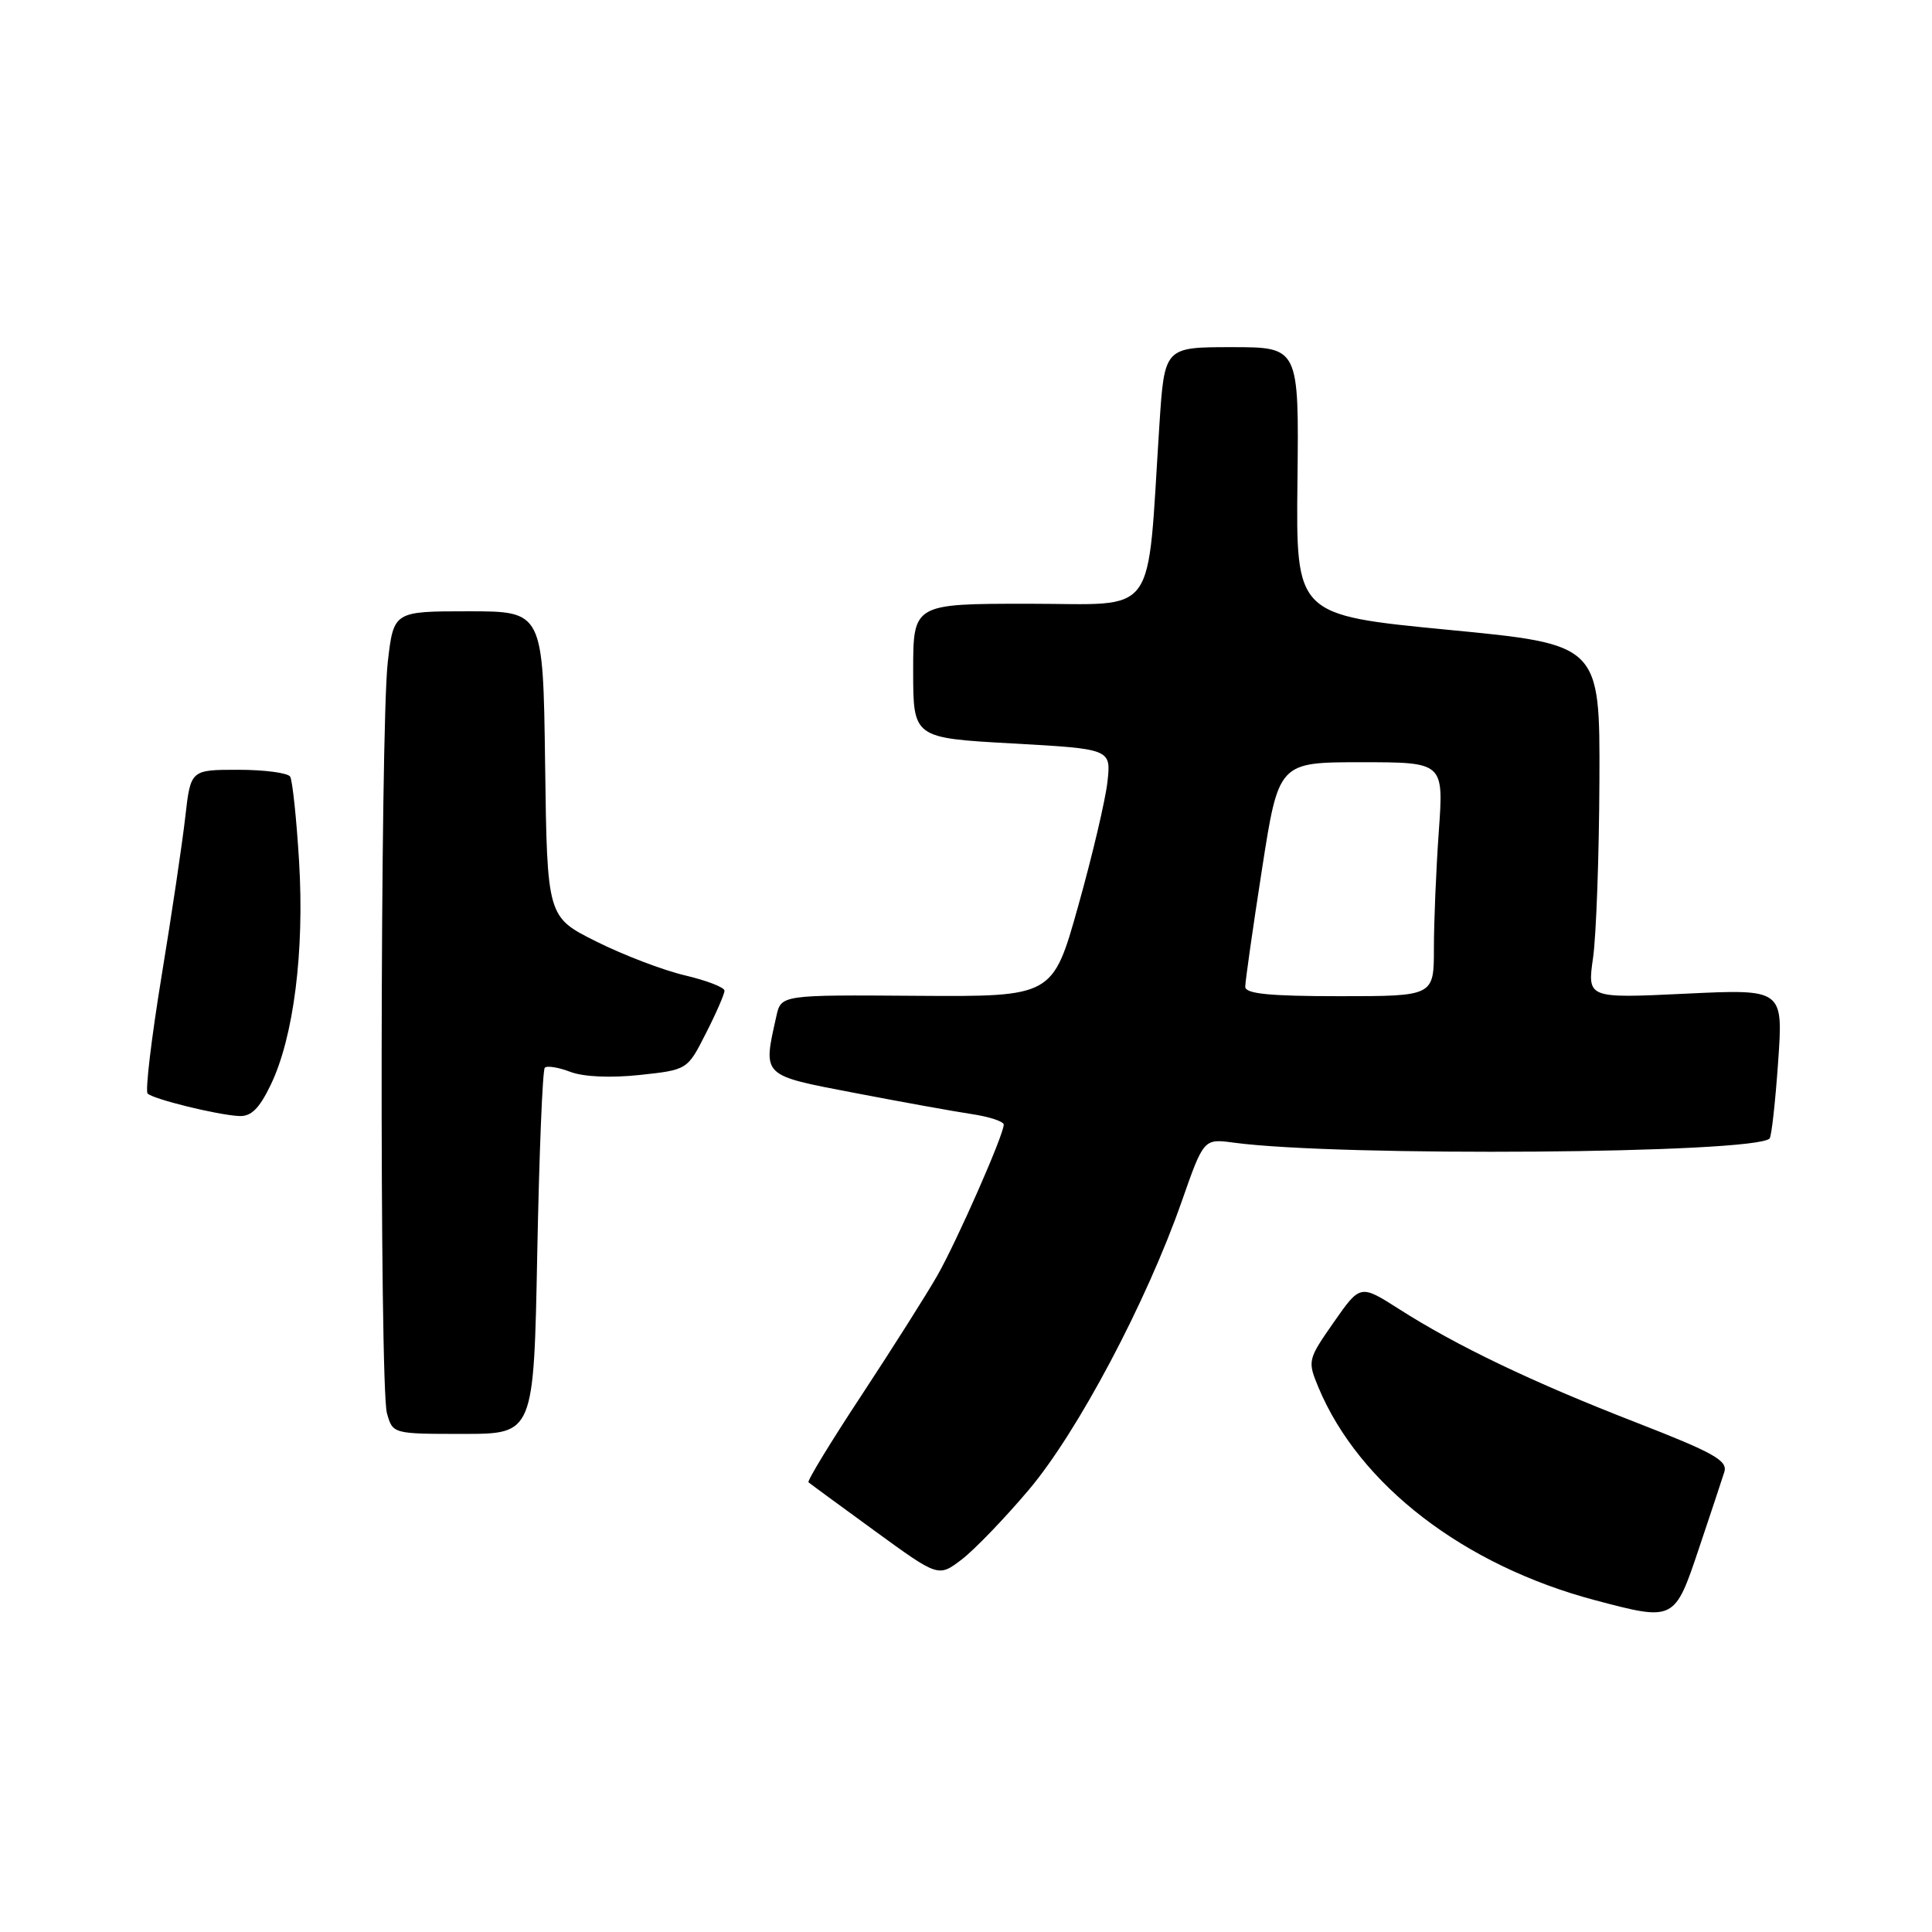 <?xml version="1.0" encoding="UTF-8" standalone="no"?>
<!DOCTYPE svg PUBLIC "-//W3C//DTD SVG 1.1//EN" "http://www.w3.org/Graphics/SVG/1.1/DTD/svg11.dtd" >
<svg xmlns="http://www.w3.org/2000/svg" xmlns:xlink="http://www.w3.org/1999/xlink" version="1.1" viewBox="0 0 256 256">
 <g >
 <path fill="currentColor"
d=" M 225.12 205.17 C 226.66 200.59 228.17 196.04 228.48 195.05 C 228.96 193.54 227.11 192.50 216.78 188.48 C 203.08 183.16 193.04 178.35 185.37 173.45 C 180.24 170.18 180.24 170.18 176.72 175.22 C 173.27 180.17 173.24 180.32 174.71 183.86 C 180.11 196.77 193.98 207.43 211.37 212.04 C 221.87 214.82 221.89 214.81 225.12 205.17 Z  M 136.33 197.40 C 142.78 189.77 151.91 172.55 156.59 159.18 C 159.50 150.87 159.50 150.87 163.50 151.41 C 177.53 153.29 232.46 152.87 234.48 150.86 C 234.73 150.61 235.24 146.05 235.61 140.73 C 236.29 131.05 236.29 131.05 223.31 131.67 C 210.32 132.29 210.32 132.29 211.09 126.90 C 211.51 123.93 211.89 113.38 211.93 103.45 C 212.00 85.39 212.00 85.39 191.86 83.45 C 171.72 81.50 171.72 81.50 171.92 63.75 C 172.12 46.00 172.12 46.00 163.21 46.00 C 154.30 46.00 154.30 46.00 153.63 56.25 C 151.93 82.36 153.65 80.00 136.36 80.00 C 121.00 80.00 121.00 80.00 121.00 88.89 C 121.00 97.78 121.00 97.78 134.12 98.51 C 147.23 99.24 147.23 99.24 146.74 103.62 C 146.47 106.03 144.73 113.42 142.87 120.04 C 139.50 132.07 139.50 132.07 121.50 131.95 C 103.50 131.82 103.50 131.82 102.87 134.66 C 101.08 142.68 100.84 142.44 113.25 144.82 C 119.44 146.01 126.41 147.27 128.75 147.62 C 131.09 147.97 133.00 148.60 133.00 149.02 C 133.00 150.37 126.85 164.34 124.21 169.00 C 122.80 171.47 118.30 178.58 114.21 184.80 C 110.11 191.01 106.93 196.24 107.13 196.41 C 107.33 196.59 111.29 199.49 115.92 202.86 C 124.34 208.99 124.34 208.99 127.42 206.65 C 129.11 205.36 133.12 201.20 136.33 197.40 Z  M 71.19 166.01 C 71.45 152.81 71.89 141.77 72.19 141.48 C 72.48 141.18 74.01 141.43 75.58 142.03 C 77.31 142.69 80.92 142.85 84.76 142.44 C 91.09 141.76 91.09 141.76 93.54 136.91 C 94.90 134.25 96.00 131.71 96.00 131.27 C 96.00 130.83 93.64 129.92 90.75 129.24 C 87.86 128.56 82.58 126.54 79.00 124.75 C 72.50 121.50 72.50 121.50 72.23 101.25 C 71.96 81.00 71.96 81.00 62.06 81.00 C 52.16 81.00 52.16 81.00 51.38 87.75 C 50.37 96.57 50.27 183.68 51.27 187.25 C 52.04 190.00 52.04 190.00 61.39 190.00 C 70.73 190.00 70.73 190.00 71.19 166.01 Z  M 35.87 143.75 C 38.91 137.45 40.35 126.10 39.63 114.16 C 39.29 108.47 38.75 103.41 38.45 102.91 C 38.14 102.41 35.04 102.00 31.57 102.00 C 25.26 102.00 25.26 102.00 24.55 108.25 C 24.16 111.69 22.75 121.20 21.40 129.40 C 20.06 137.59 19.23 144.56 19.56 144.90 C 20.29 145.64 28.72 147.72 31.66 147.88 C 33.27 147.97 34.35 146.91 35.87 143.75 Z  M 165.00 130.75 C 165.00 130.07 165.99 123.09 167.21 115.25 C 169.42 101.00 169.42 101.00 180.36 101.00 C 191.30 101.00 191.30 101.00 190.65 110.15 C 190.29 115.19 190.00 122.16 190.00 125.65 C 190.00 132.00 190.00 132.00 177.50 132.00 C 168.19 132.00 165.00 131.68 165.00 130.75 Z "/>
</g>
</svg>
